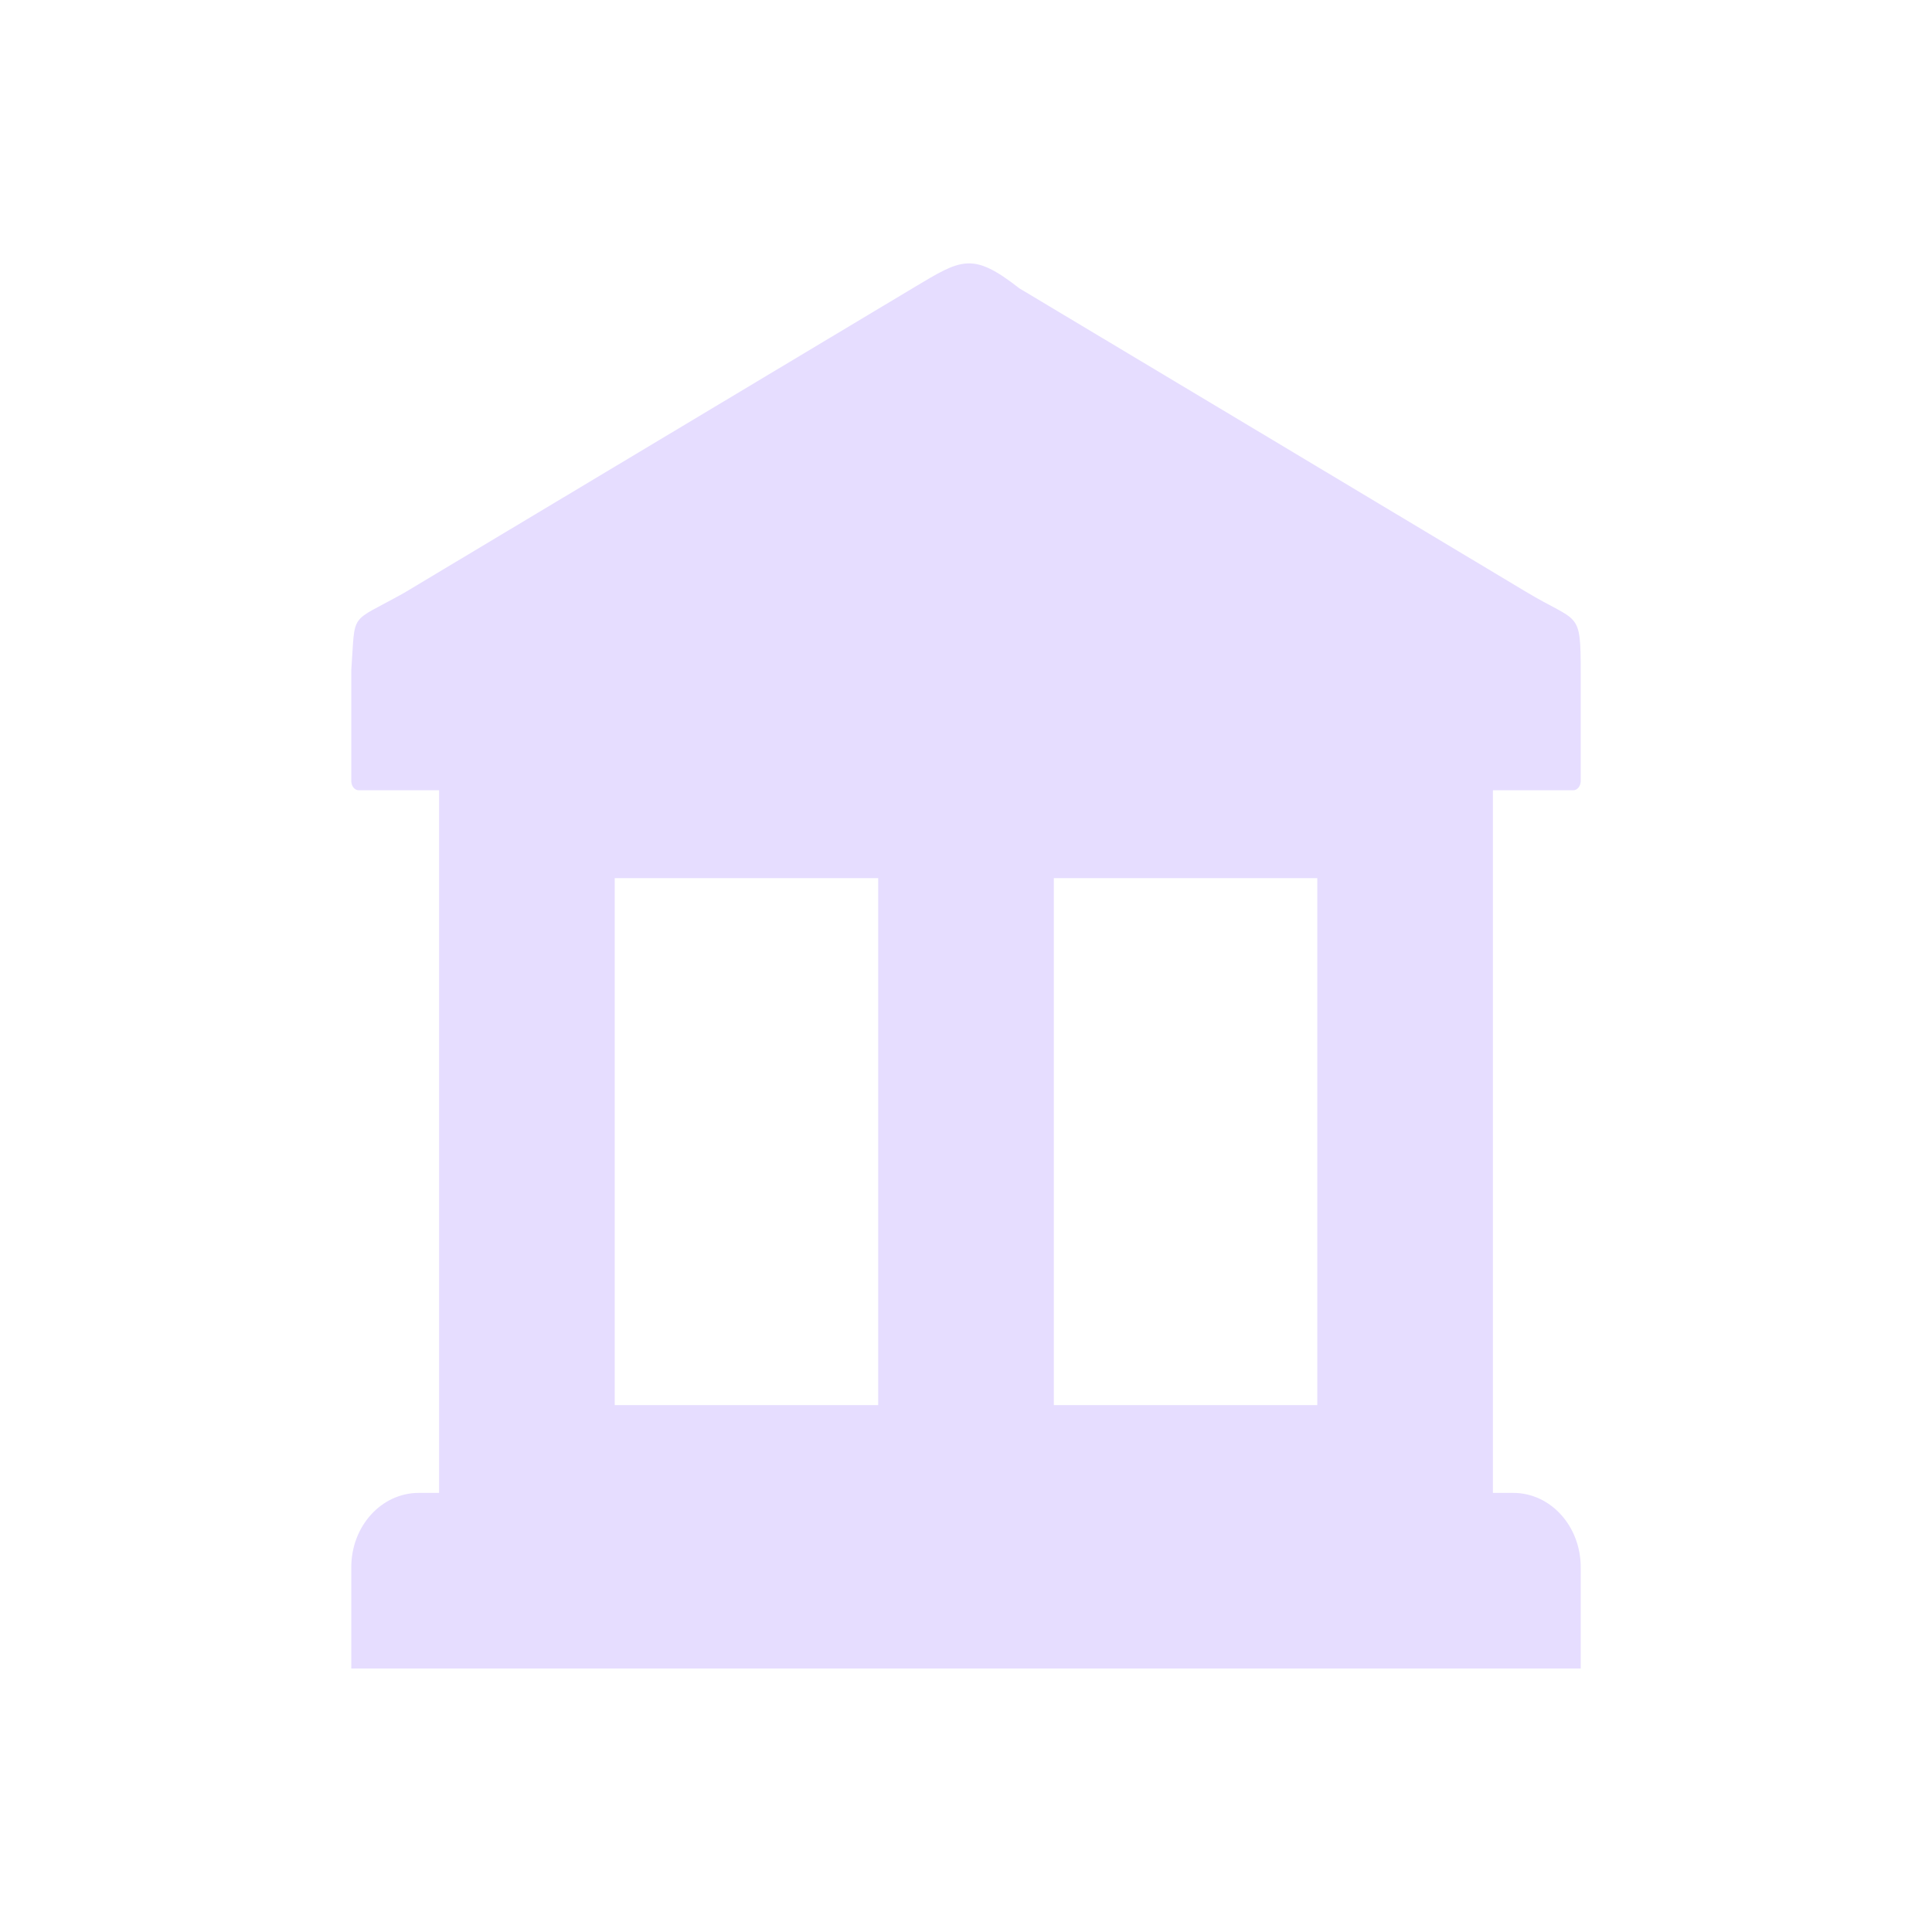 <svg height="22" width="22" xmlns="http://www.w3.org/2000/svg">
  <path d="m11.008 3c-.166.01-.332.113-.6.273l-2.908 1.742-2.898 1.736c-.638.358-.552.197-.602.883v1.258c0 .06.038.107.086.107h.914v.428 7.145.428h-.232c-.425 0-.768.378-.768.848v1.152h14v-1.152c0-.47-.343-.848-.768-.848h-.232v-.428-7.145-.428h.914c.048 0 .086-.048.086-.107v-1.23c-.001-.724-.017-.559-.625-.924l-2.875-1.723-2.893-1.732c-.268-.21-.433-.293-.6-.283zm-4.008 7h3v6h-3zm5 0h3v6h-3z" fill="#e6ddff"/>
</svg>
